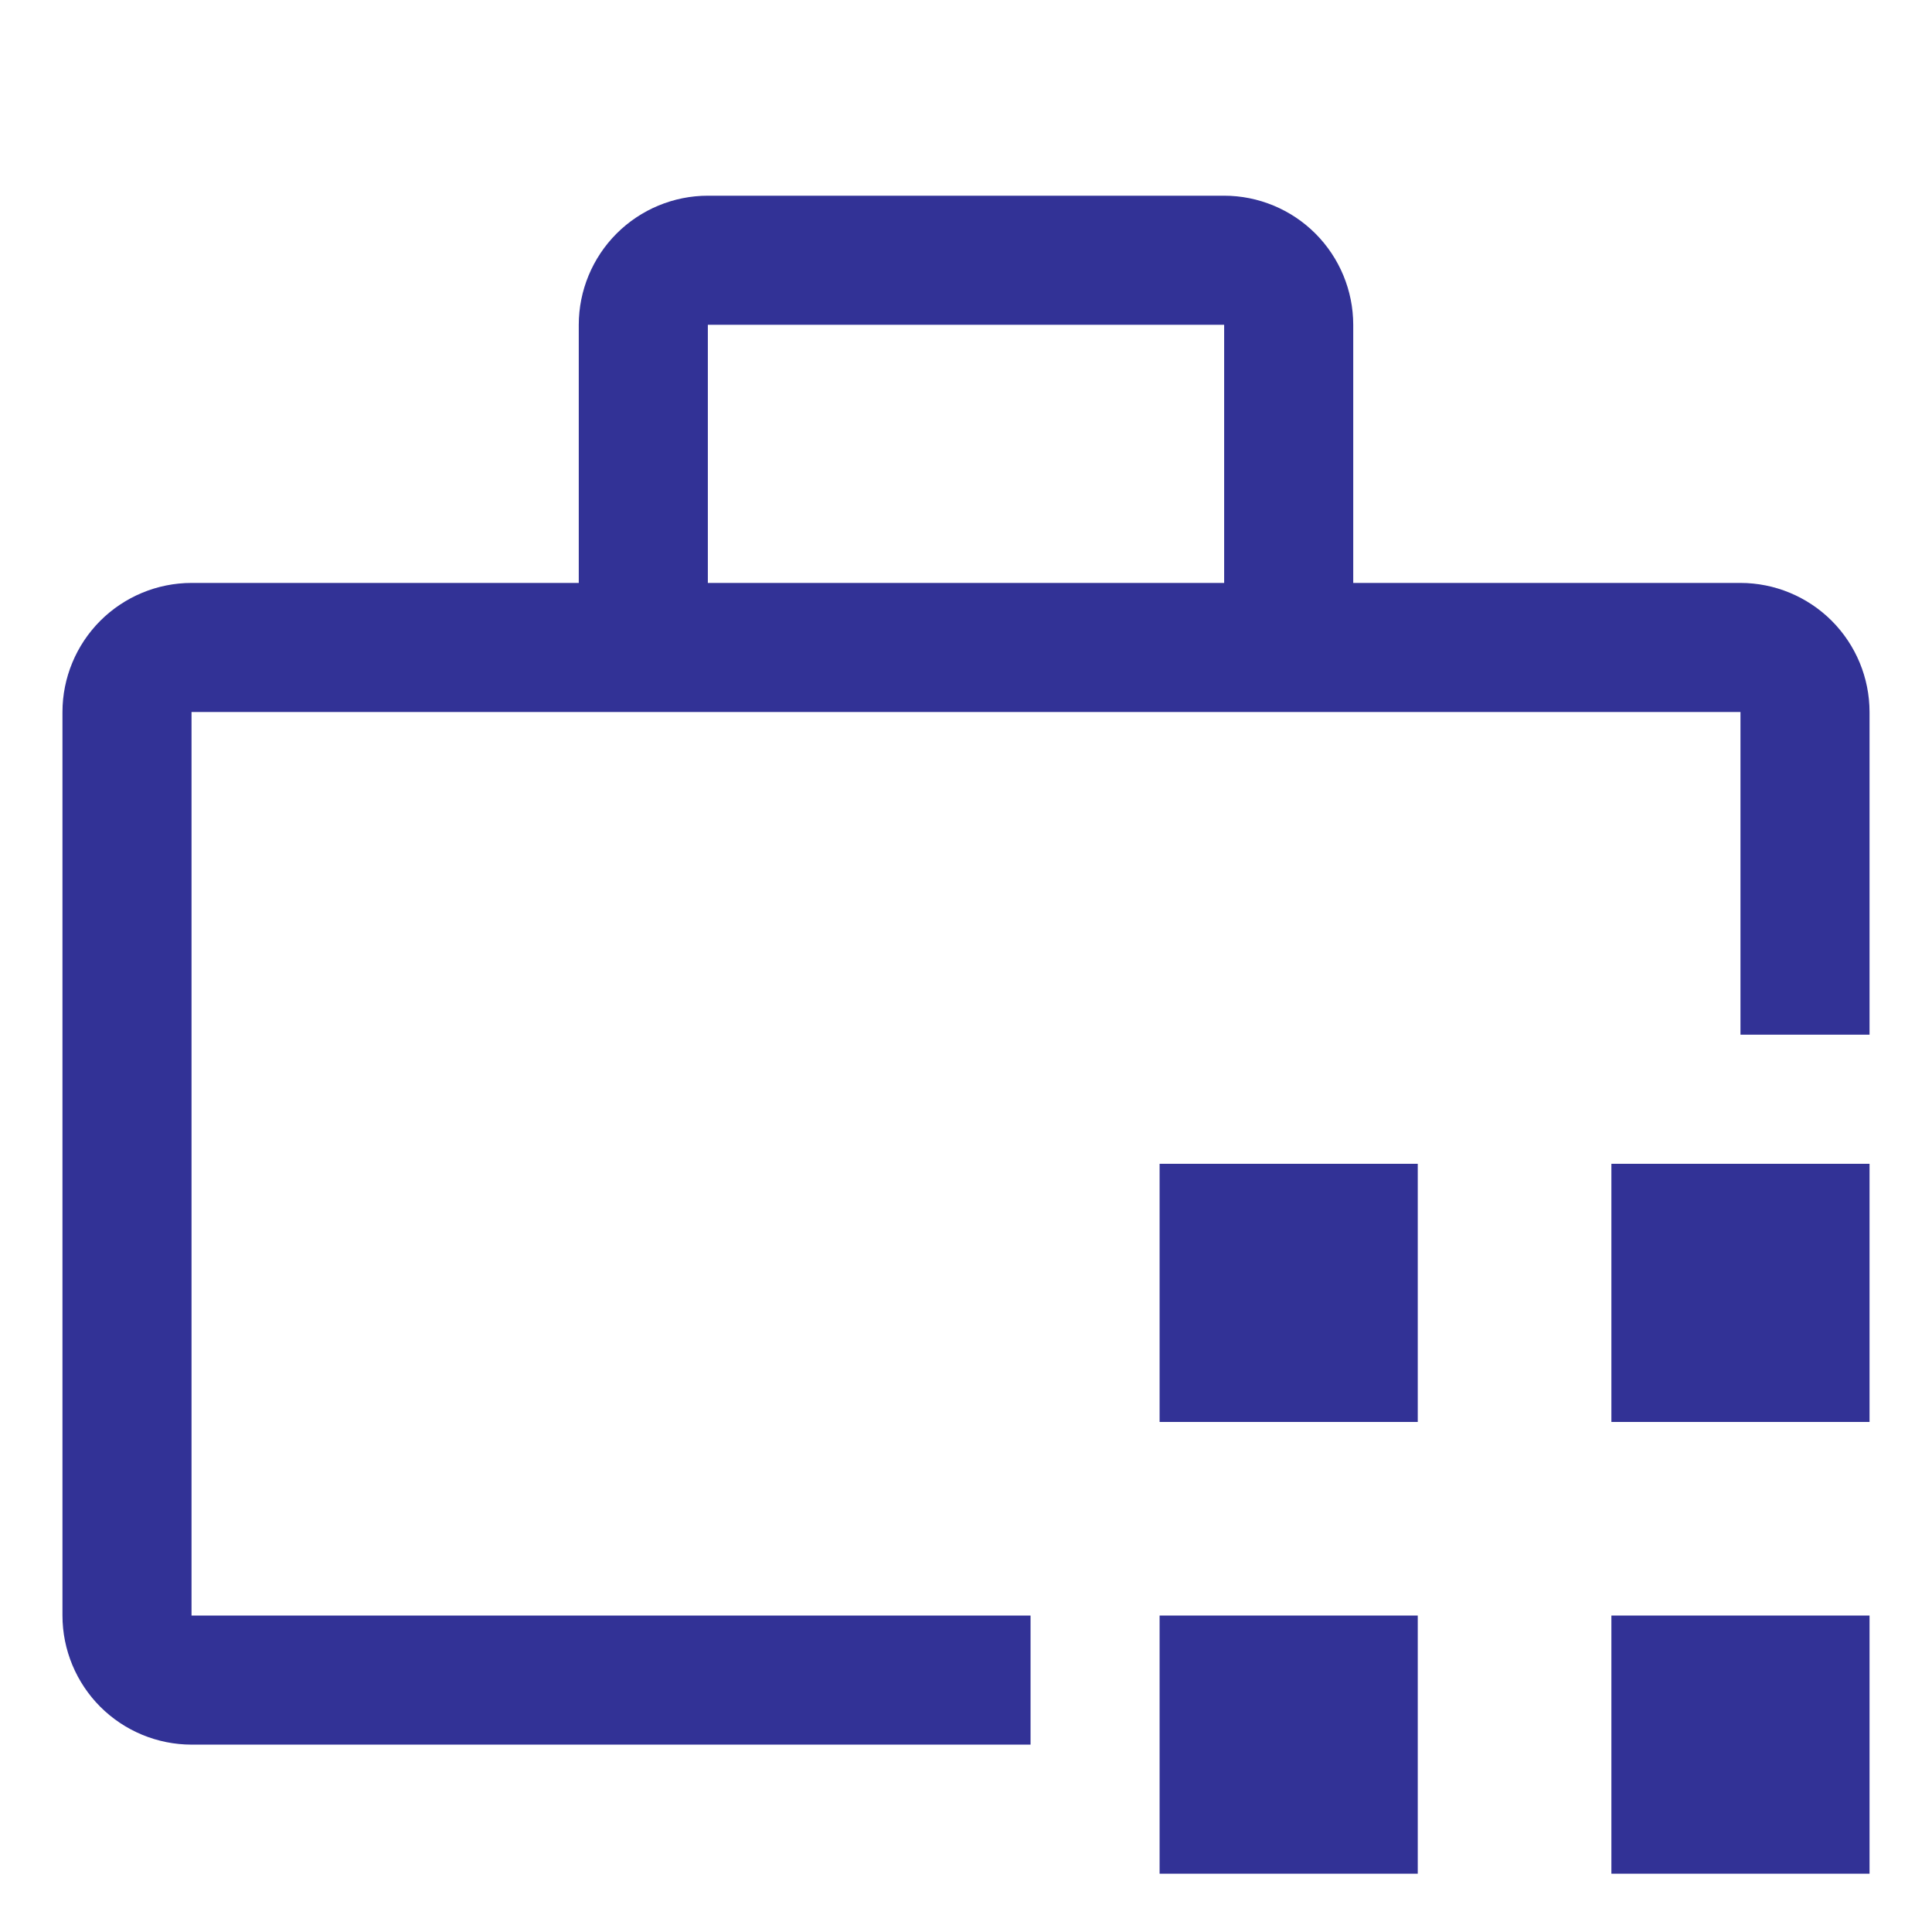 <svg width="58" height="58" viewBox="0 0 58 58" fill="none" xmlns="http://www.w3.org/2000/svg">
<g clip-path="url(#clip0)">
<path d="M34.812 48.5H42.562V56.25H34.812V48.5Z" fill="#323296"/>
<path d="M48.375 48.5H56.125V56.25H48.375V48.5Z" fill="#323296"/>
<path d="M34.812 34.938H42.562V42.688H34.812V34.938Z" fill="#323296"/>
<path d="M48.375 34.938H56.125V42.688H48.375V34.938Z" fill="#323296"/>
<path d="M30.938 48.5H5.75V21.375H52.25V31.062H56.125V21.375C56.124 20.348 55.715 19.363 54.989 18.636C54.262 17.91 53.277 17.501 52.25 17.5H40.625V9.75C40.624 8.723 40.215 7.738 39.489 7.011C38.762 6.285 37.777 5.876 36.75 5.875H21.25C20.223 5.876 19.238 6.285 18.511 7.011C17.785 7.738 17.376 8.723 17.375 9.75V17.5H5.75C4.723 17.501 3.738 17.91 3.011 18.636C2.285 19.363 1.876 20.348 1.875 21.375V48.5C1.876 49.527 2.285 50.512 3.011 51.239C3.738 51.965 4.723 52.374 5.75 52.375H30.938V48.5ZM21.25 9.75H36.75V17.5H21.25V9.75Z" fill="#323296"/>
</g>
<defs>
<clipPath id="clip0">
<rect width="58" height="58" fill="white"/>
</clipPath>
</defs>
</svg>
